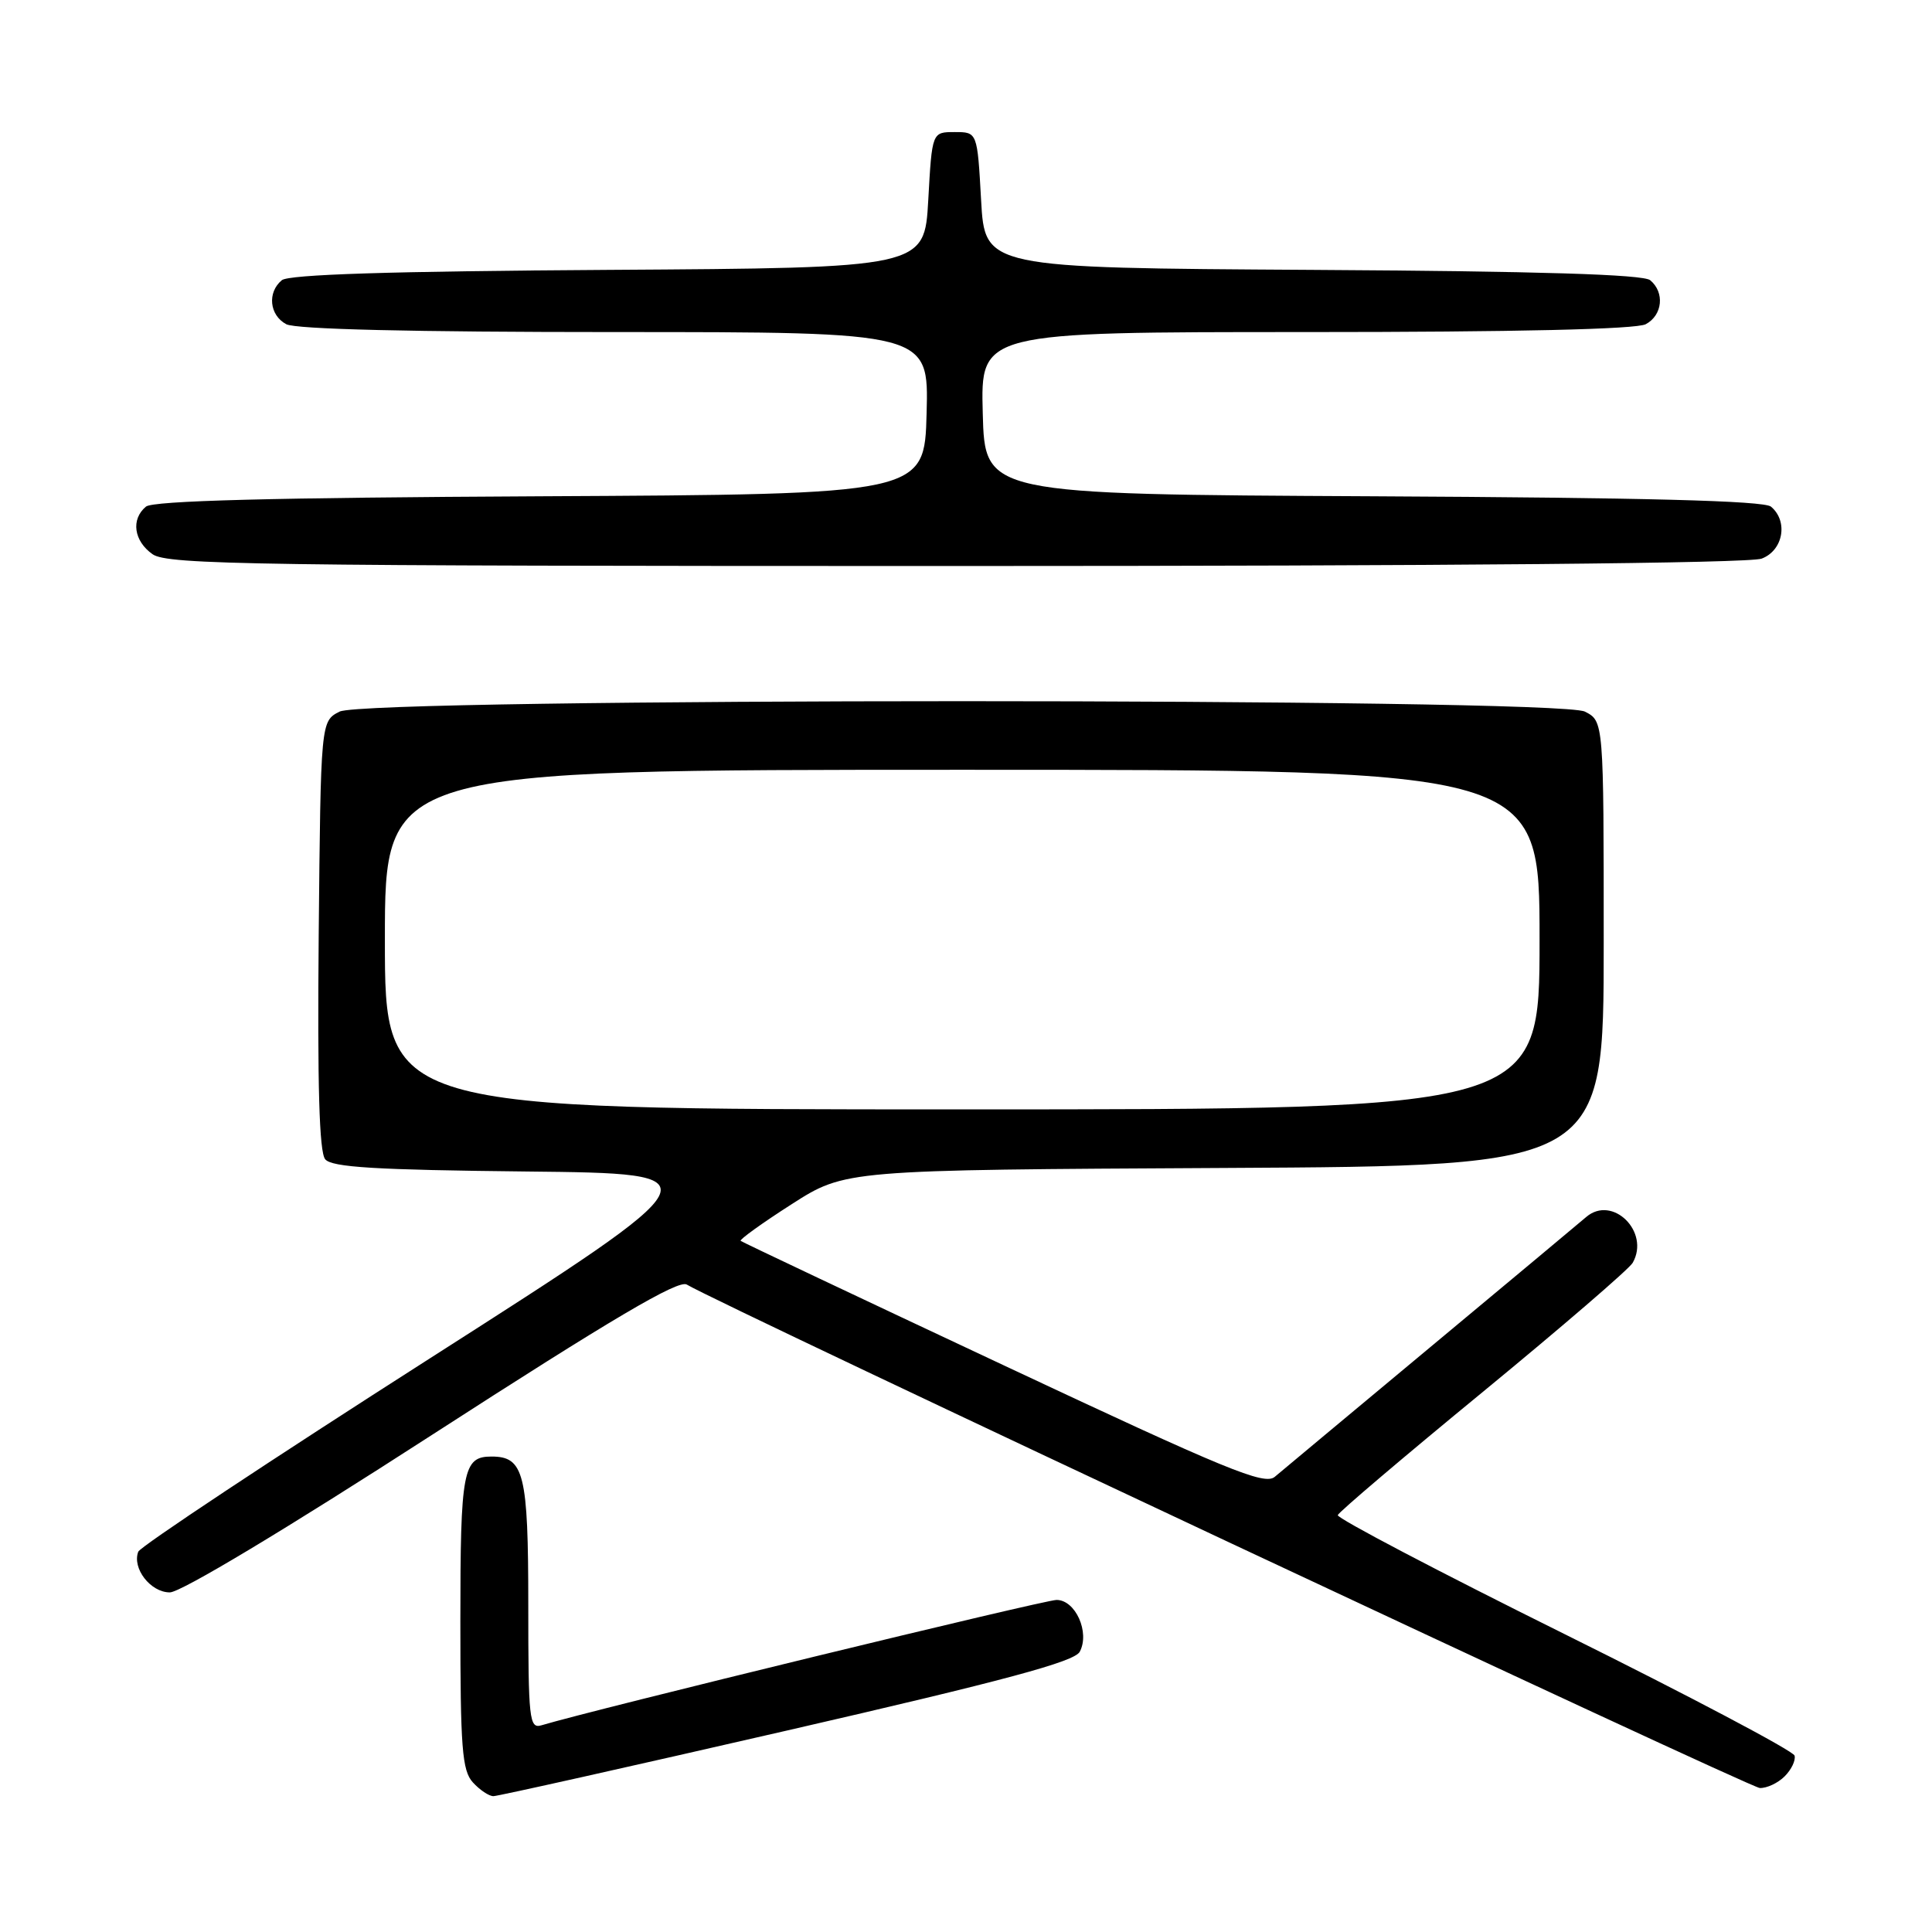 <?xml version="1.0" encoding="UTF-8" standalone="no"?>
<!DOCTYPE svg PUBLIC "-//W3C//DTD SVG 1.1//EN" "http://www.w3.org/Graphics/SVG/1.1/DTD/svg11.dtd" >
<svg xmlns="http://www.w3.org/2000/svg" xmlns:xlink="http://www.w3.org/1999/xlink" version="1.1" viewBox="0 0 256 256">
 <g >
 <path fill="currentColor"
d=" M 104.30 229.30 C 133.19 222.66 142.36 220.19 143.07 218.87 C 144.44 216.31 142.51 212.00 140.00 212.00 C 138.37 212.00 78.63 226.54 71.75 228.61 C 70.13 229.09 70.00 227.88 70.00 212.64 C 70.00 195.26 69.44 193.00 65.13 193.00 C 61.34 193.00 61.00 194.79 61.00 214.87 C 61.00 231.59 61.23 234.60 62.65 236.17 C 63.57 237.18 64.79 238.00 65.38 238.00 C 65.97 238.00 83.49 234.08 104.30 229.30 Z  M 236.47 235.38 C 237.36 234.50 237.96 233.26 237.79 232.63 C 237.63 232.01 223.89 224.75 207.26 216.50 C 190.63 208.25 177.13 201.17 177.26 200.76 C 177.39 200.36 186.05 193.00 196.50 184.42 C 206.95 175.83 215.88 168.14 216.34 167.33 C 218.68 163.23 213.66 158.28 210.18 161.26 C 209.26 162.05 199.95 169.82 189.50 178.52 C 179.05 187.23 169.78 194.95 168.91 195.69 C 167.53 196.84 162.55 194.79 132.91 180.87 C 113.98 171.99 98.34 164.59 98.14 164.42 C 97.95 164.26 100.98 162.07 104.89 159.57 C 111.99 155.02 111.99 155.02 162.25 154.76 C 212.50 154.50 212.50 154.50 212.50 125.03 C 212.50 95.56 212.50 95.56 210.00 94.29 C 206.35 92.45 48.65 92.45 45.00 94.29 C 42.50 95.56 42.50 95.56 42.23 123.91 C 42.05 143.79 42.30 152.66 43.09 153.61 C 43.97 154.67 49.74 155.02 69.75 155.23 C 95.28 155.50 95.28 155.50 57.04 179.94 C 36.00 193.38 18.58 204.93 18.32 205.61 C 17.48 207.81 19.95 211.00 22.50 211.00 C 23.95 211.00 37.81 202.68 57.21 190.15 C 81.14 174.70 89.89 169.54 91.00 170.21 C 95.44 172.89 231.77 236.85 233.18 236.92 C 234.10 236.96 235.58 236.27 236.47 235.38 Z  M 233.43 74.02 C 236.29 72.94 236.98 69.06 234.66 67.13 C 233.72 66.35 217.85 65.94 181.91 65.76 C 130.50 65.50 130.50 65.50 130.22 54.75 C 129.93 44.00 129.93 44.00 173.03 44.00 C 200.83 44.00 216.82 43.63 218.07 42.96 C 220.30 41.77 220.61 38.75 218.66 37.13 C 217.73 36.36 203.93 35.94 173.91 35.76 C 130.50 35.50 130.50 35.50 130.00 26.50 C 129.50 17.50 129.50 17.50 126.50 17.50 C 123.50 17.50 123.50 17.50 123.00 26.50 C 122.50 35.50 122.50 35.50 80.59 35.76 C 51.68 35.94 38.26 36.37 37.34 37.13 C 35.39 38.75 35.70 41.77 37.93 42.96 C 39.18 43.63 54.70 44.00 81.47 44.00 C 123.07 44.00 123.07 44.00 122.78 54.75 C 122.50 65.50 122.50 65.50 71.59 65.76 C 36.02 65.94 20.28 66.35 19.34 67.13 C 17.32 68.81 17.73 71.69 20.22 73.44 C 22.20 74.83 33.96 75.00 126.66 75.00 C 191.95 75.00 231.83 74.64 233.43 74.02 Z  M 51.00 124.50 C 51.00 102.00 51.00 102.00 127.50 102.00 C 204.00 102.00 204.00 102.00 204.00 124.50 C 204.00 147.00 204.00 147.00 127.50 147.00 C 51.00 147.00 51.00 147.00 51.00 124.50 Z "/>
</g>
</svg>